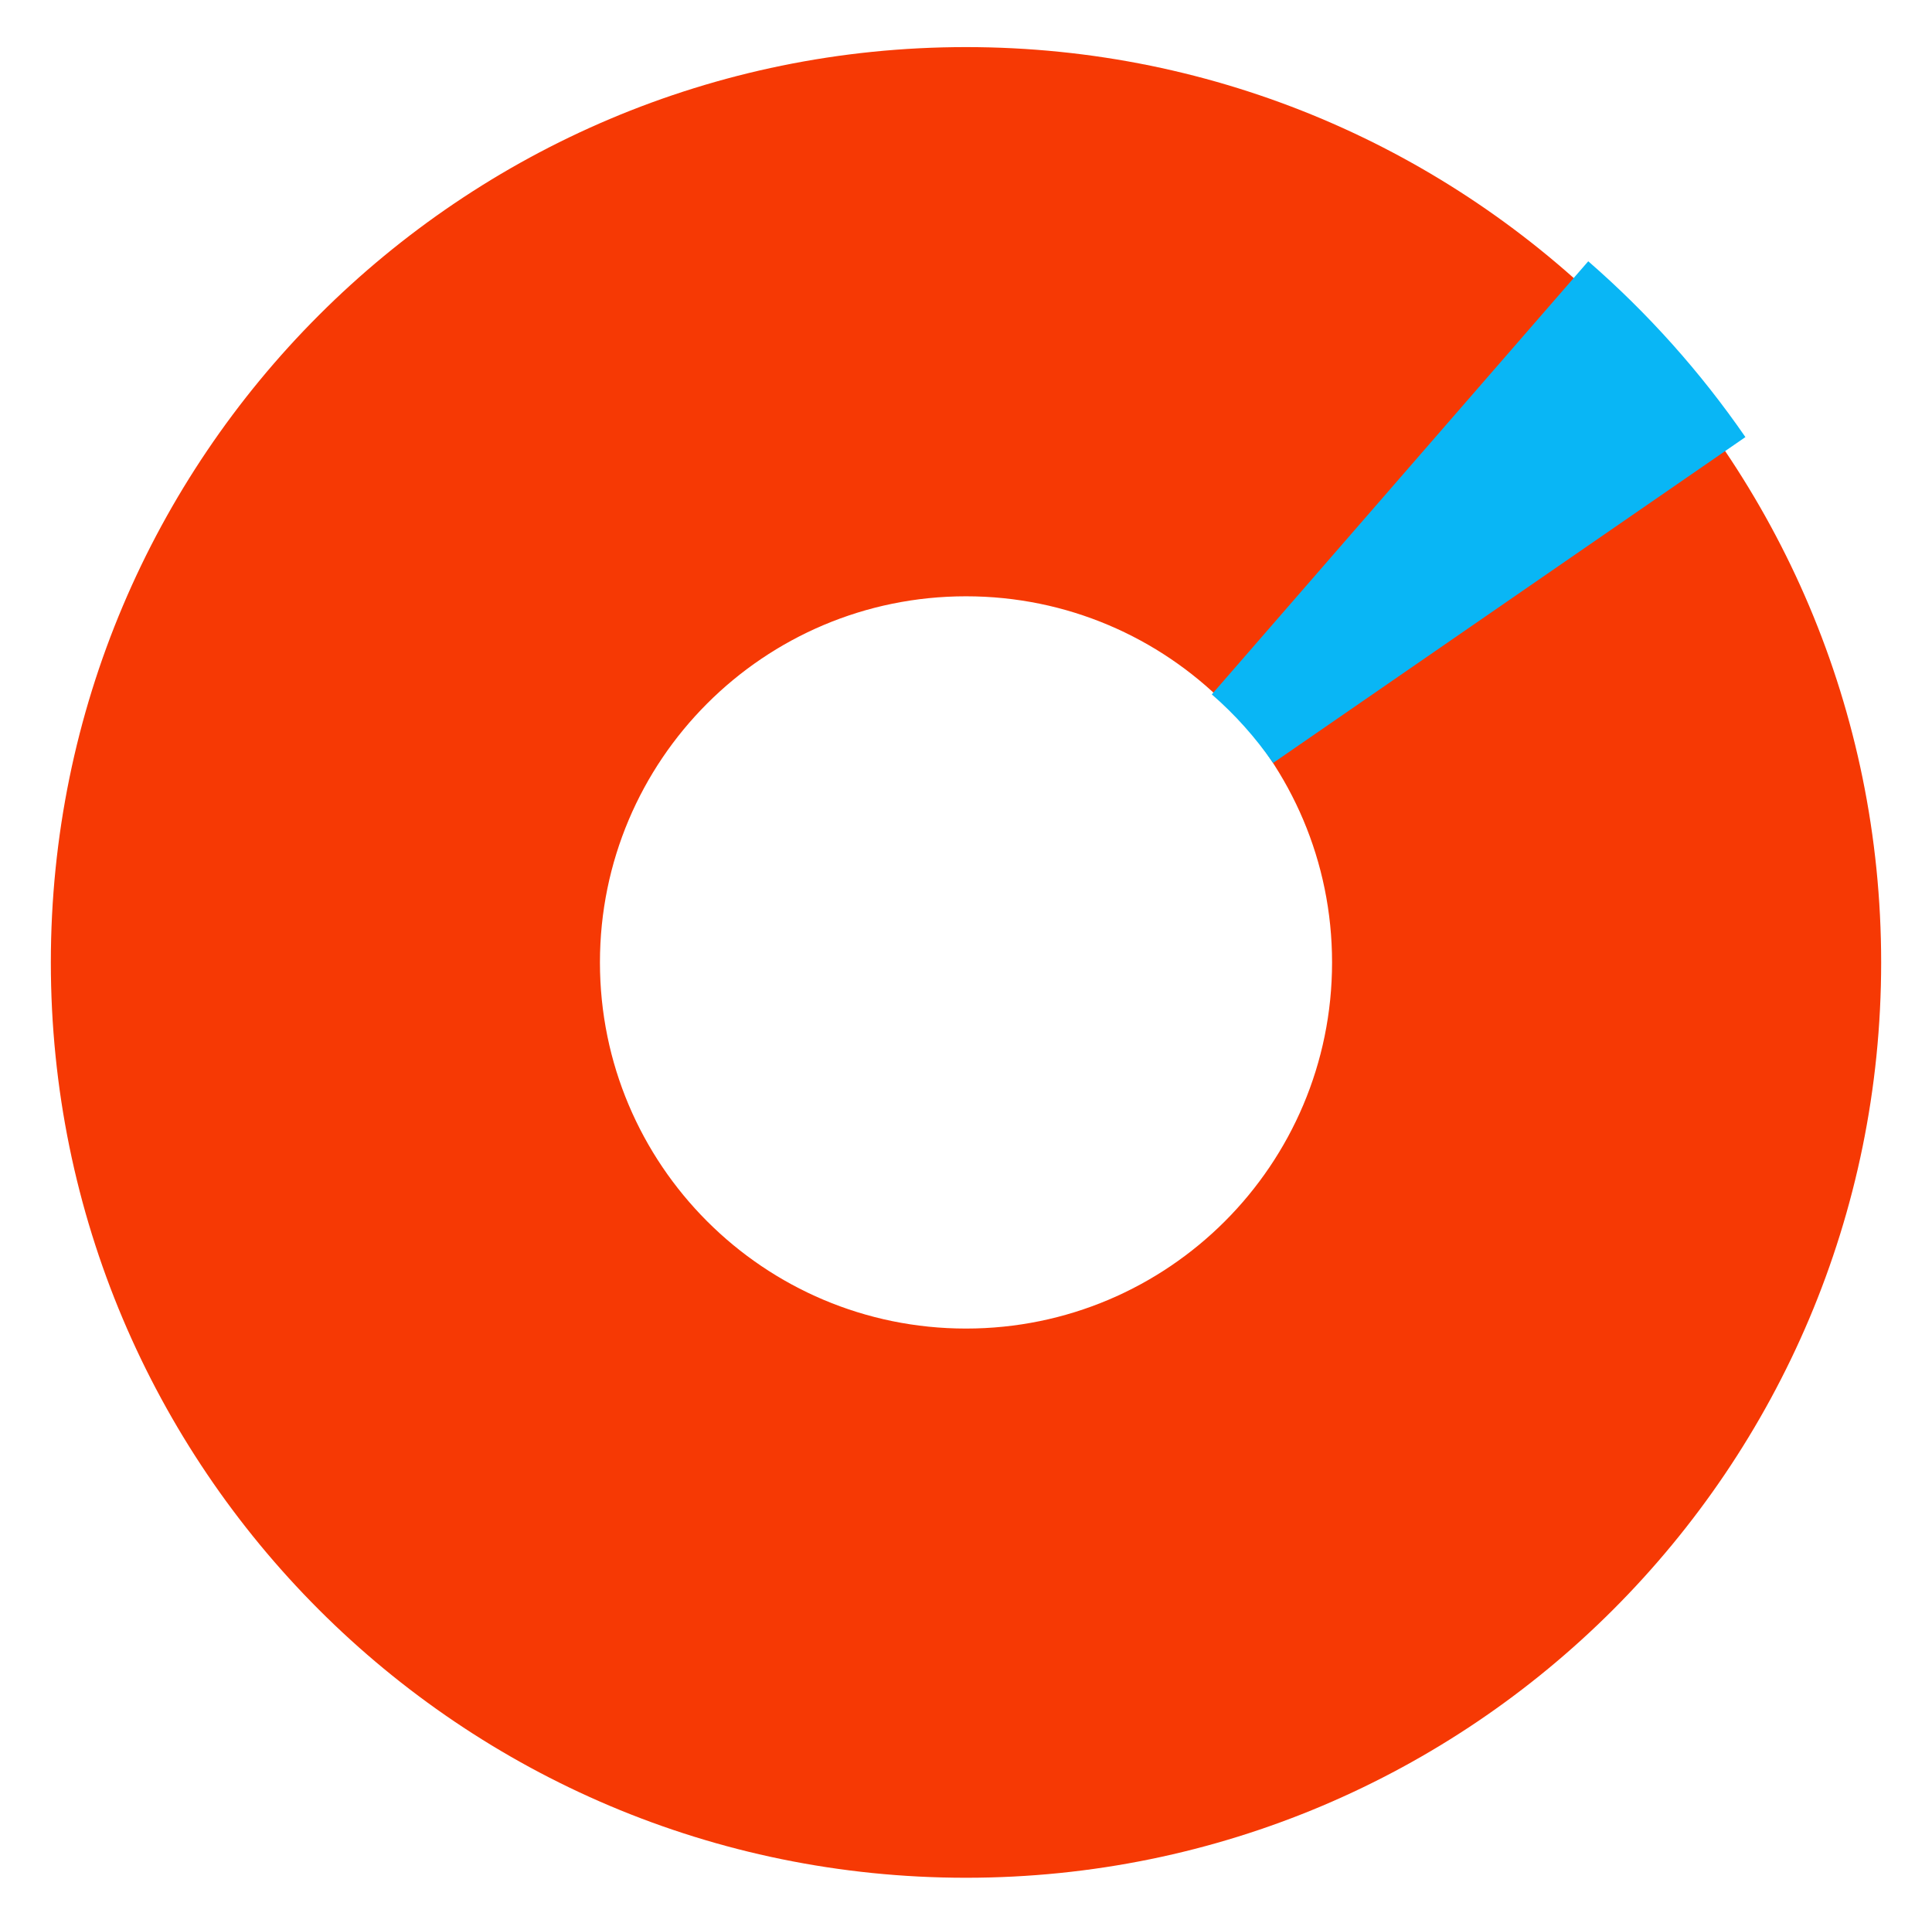 <svg width="934" height="928" viewBox="0 0 934 928" fill="none" xmlns="http://www.w3.org/2000/svg">
<path d="M909.421 465.185C909.421 709.527 711.342 907.606 467 907.606C222.658 907.606 24.579 709.527 24.579 465.185C24.579 220.842 222.658 22.764 467 22.764C711.342 22.764 909.421 220.842 909.421 465.185ZM290.032 465.185C290.032 562.922 369.263 642.153 467 642.153C564.737 642.153 643.968 562.922 643.968 465.185C643.968 367.448 564.737 288.216 467 288.216C369.263 288.216 290.032 367.448 290.032 465.185Z" fill="#f639044d"/>
<path d="M767.819 126.285C796.609 151.311 822.135 179.86 843.796 211.26L615.465 368.776C607.017 356.53 597.061 345.395 585.833 335.635L767.819 126.285Z" fill="#09b6f54d"/>
</svg>
